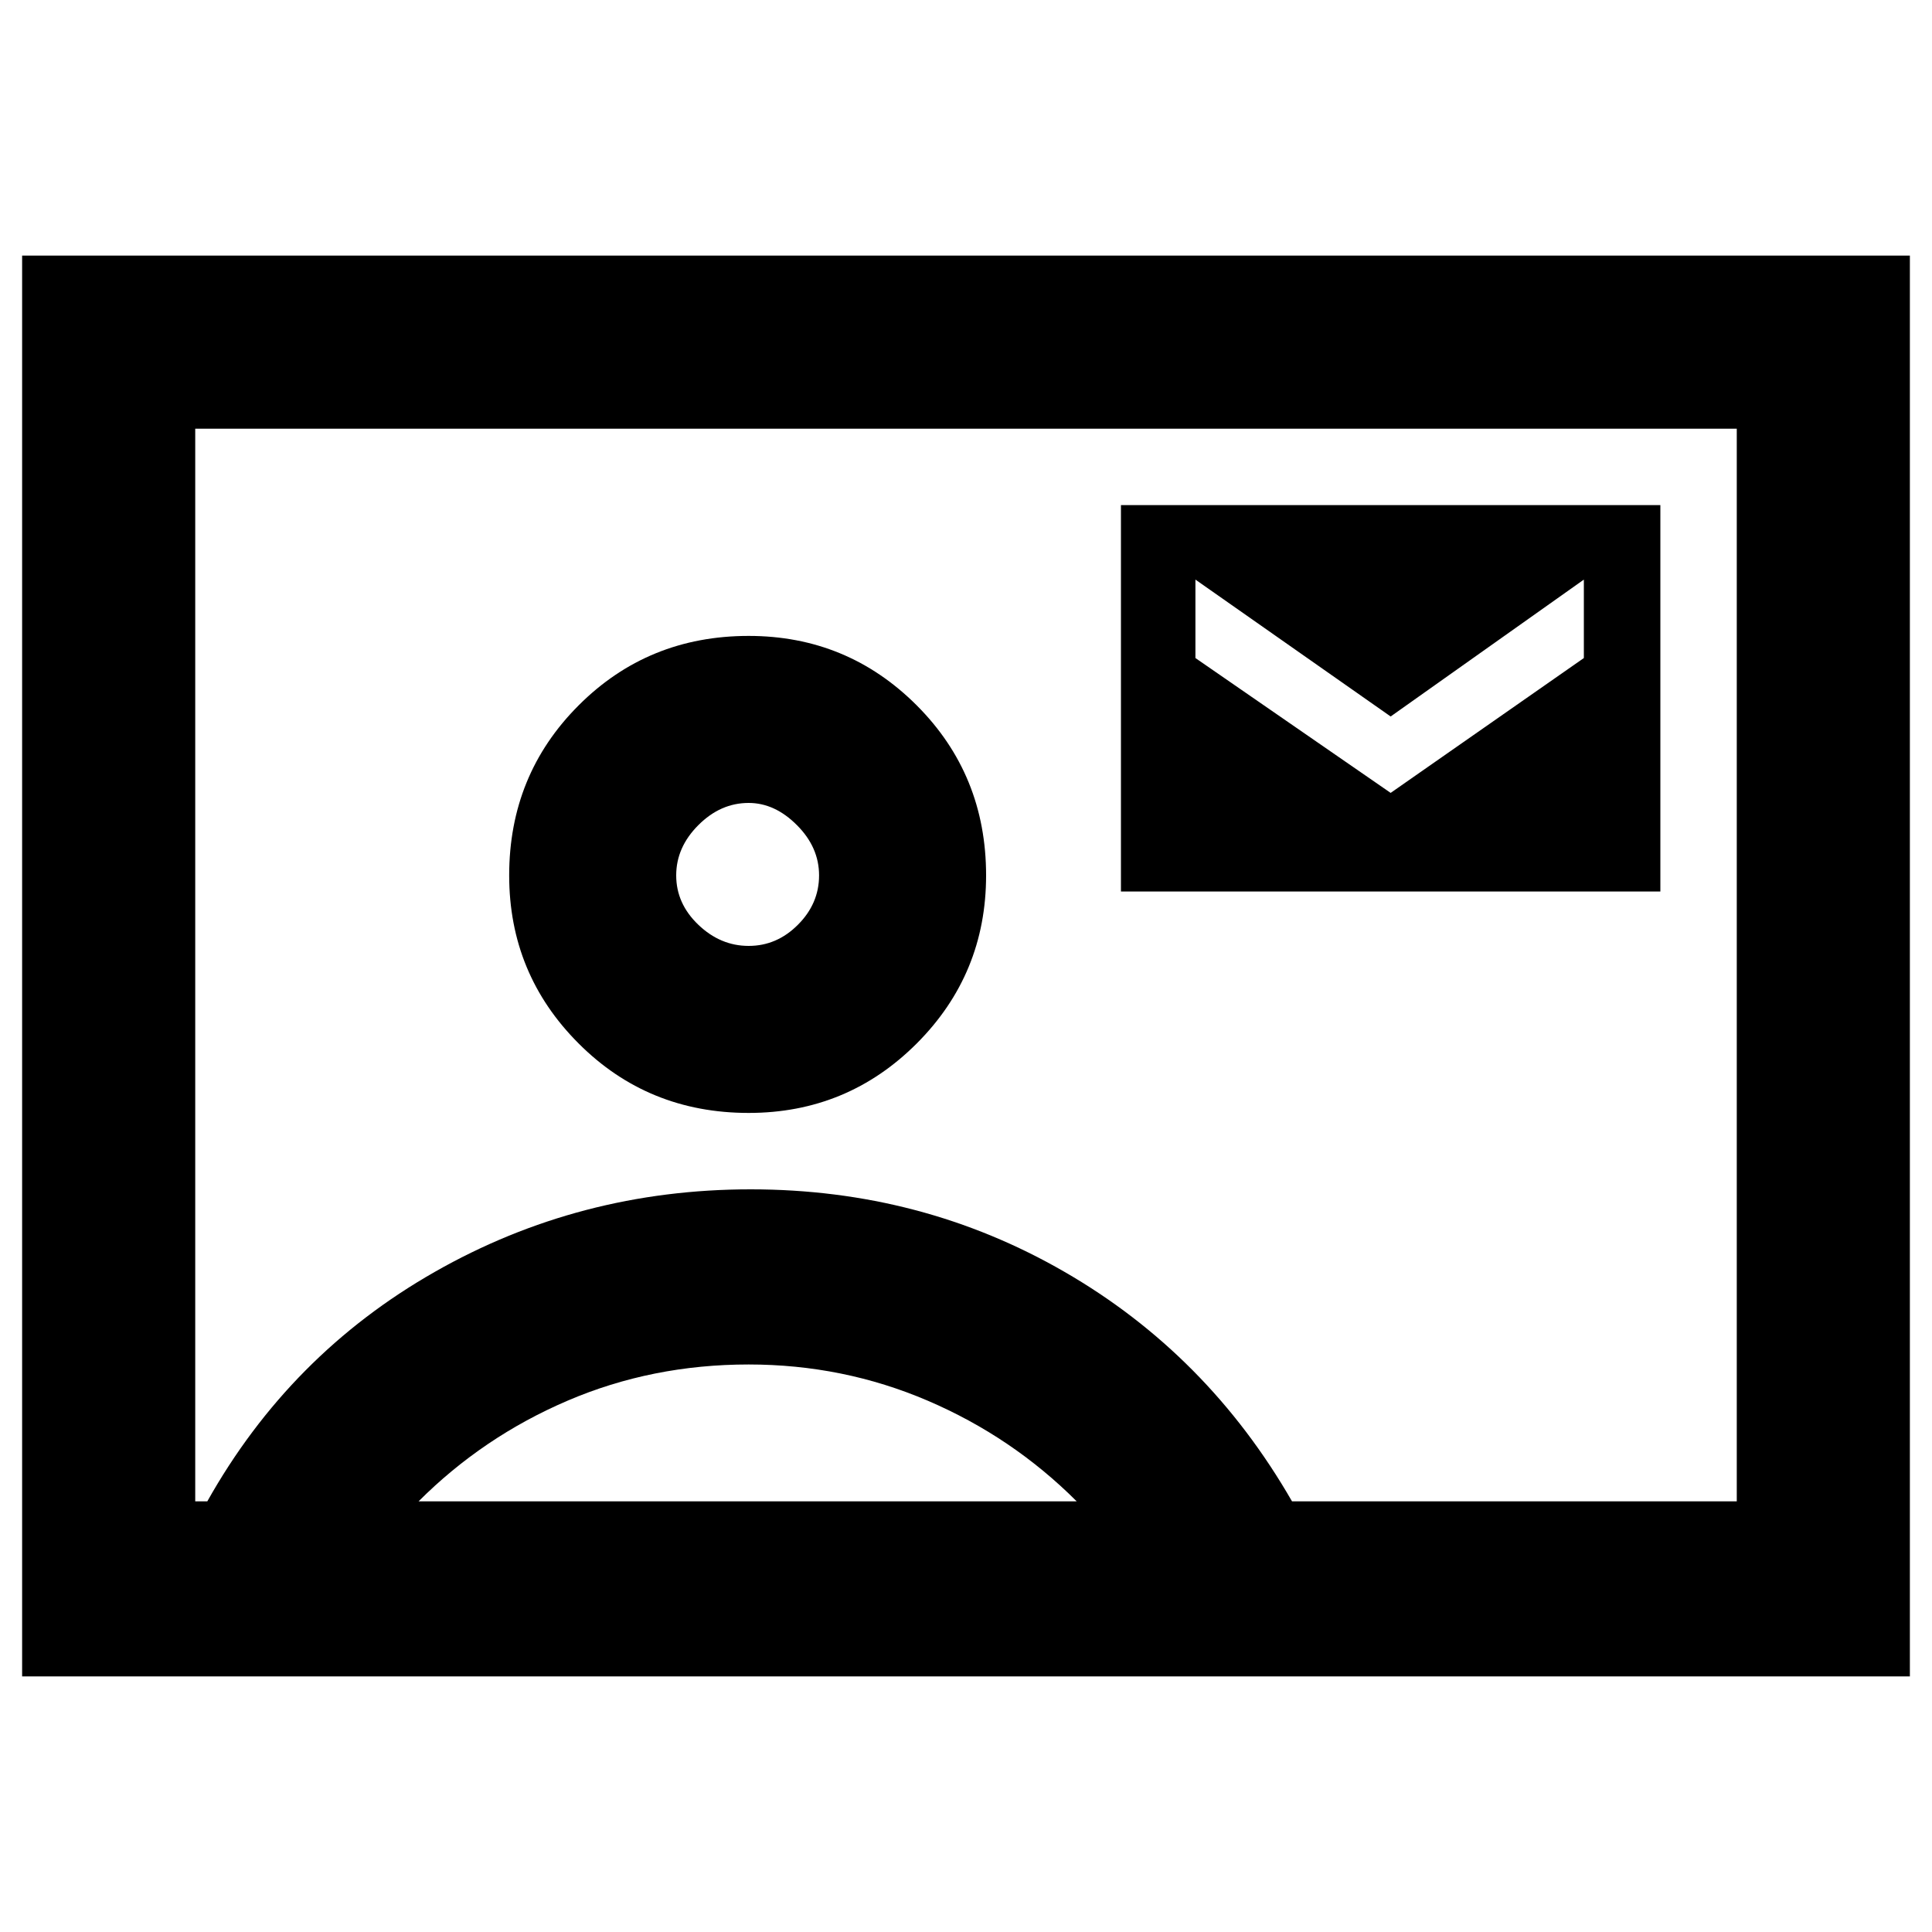 <svg xmlns="http://www.w3.org/2000/svg" height="20" width="20"><path d="M0.229 17.354V2.646H19.771V17.354ZM2.021 15.542H2.146Q3 14.021 4.5 13.167Q6 12.312 7.771 12.312Q9.542 12.312 11.021 13.167Q12.5 14.021 13.375 15.542H17.979V4.438H2.021ZM7.75 11.521Q8.771 11.521 9.49 10.802Q10.208 10.083 10.208 9.062Q10.208 8.021 9.49 7.302Q8.771 6.583 7.75 6.583Q6.708 6.583 5.99 7.302Q5.271 8.021 5.271 9.062Q5.271 10.083 5.99 10.802Q6.708 11.521 7.75 11.521ZM11.604 9.229H17.188V5.229H11.604ZM14.396 8.208 12.375 6.812V6L14.396 7.417L16.396 6V6.812ZM4.333 15.542H11.146Q10.479 14.875 9.604 14.5Q8.729 14.125 7.75 14.125Q6.75 14.125 5.875 14.5Q5 14.875 4.333 15.542ZM7.75 9.792Q7.458 9.792 7.229 9.573Q7 9.354 7 9.062Q7 8.771 7.229 8.542Q7.458 8.312 7.75 8.312Q8.021 8.312 8.25 8.542Q8.479 8.771 8.479 9.062Q8.479 9.354 8.26 9.573Q8.042 9.792 7.75 9.792ZM10 9.979Q10 9.979 10 9.979Q10 9.979 10 9.979Q10 9.979 10 9.979Q10 9.979 10 9.979Z"/></svg>